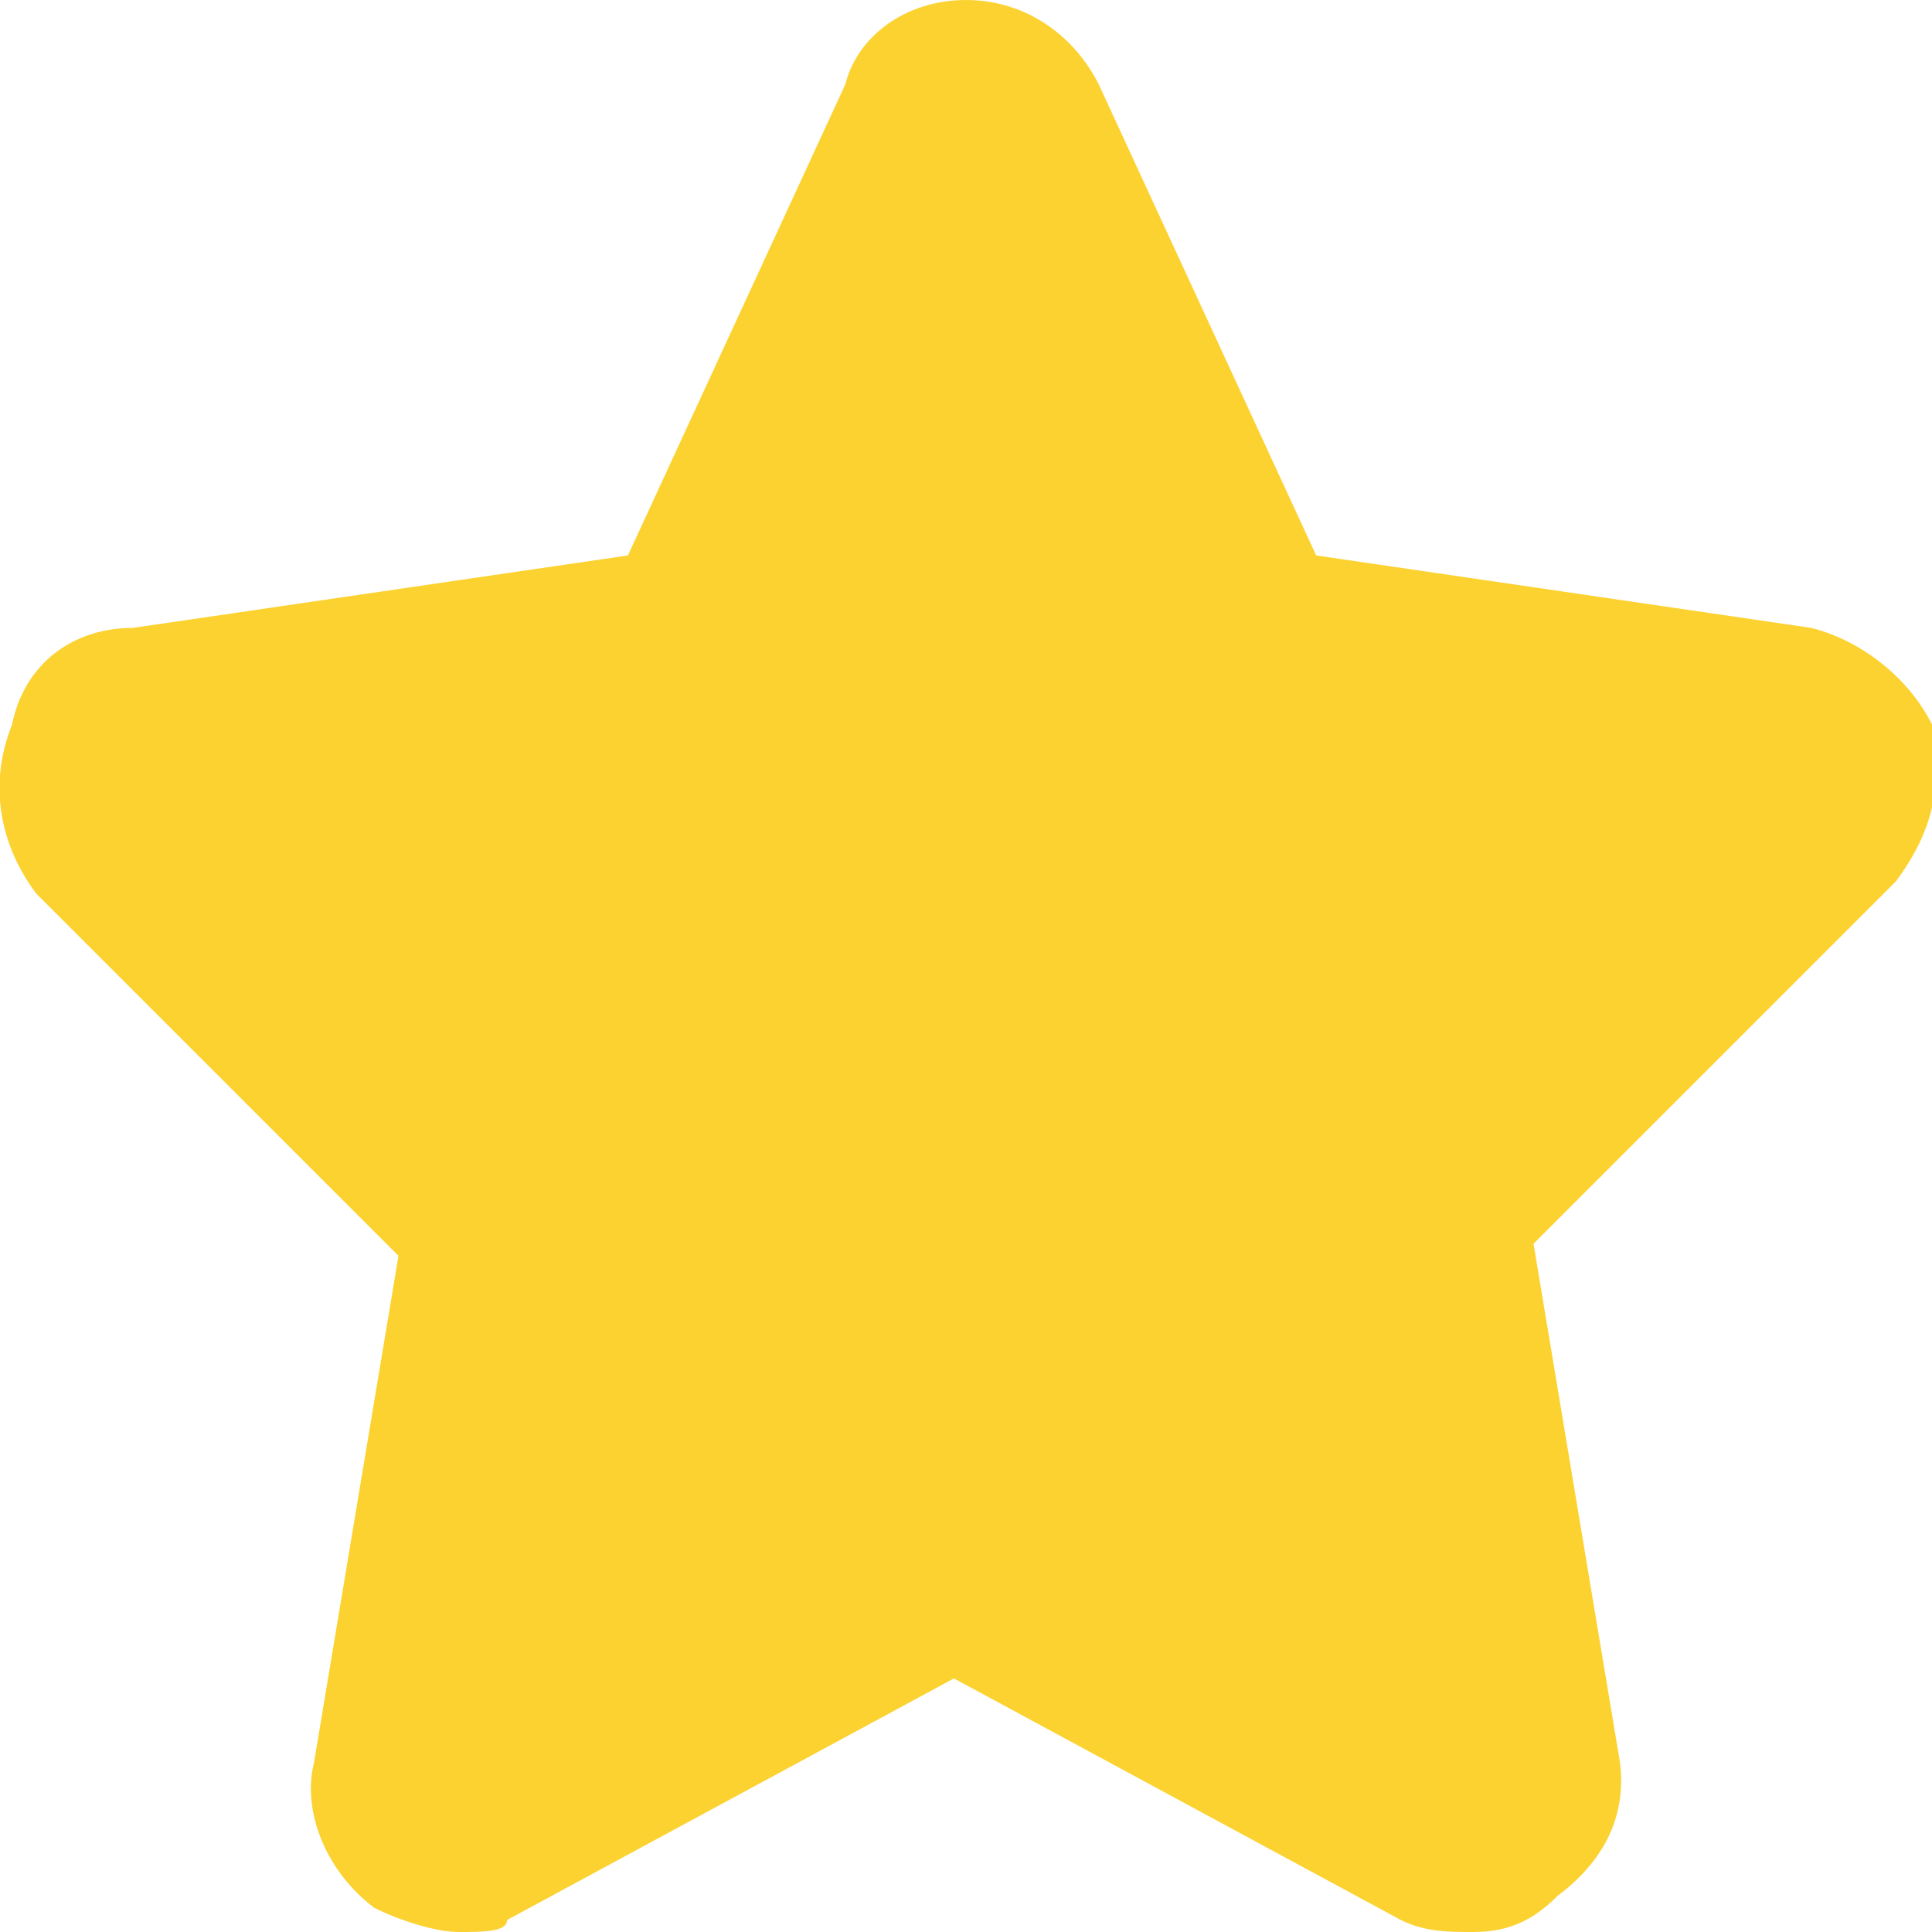 <?xml version="1.0" encoding="utf-8"?>
<!-- Generator: Adobe Illustrator 24.1.0, SVG Export Plug-In . SVG Version: 6.00 Build 0)  -->
<svg version="1.1" id="Calque_1" xmlns="http://www.w3.org/2000/svg" xmlns:xlink="http://www.w3.org/1999/xlink" x="0px" y="0px"
	 width="16px" height="16px" viewBox="0 0 16 16" style="enable-background:new 0 0 16 16;" xml:space="preserve">
<style type="text/css">
	.st0{display:none;fill:#FCD230;}
	.st1{fill:#FCD230;}
</style>
<path class="st0" d="M13.1,16.1L12,15.5l-4-2.2l-4,2.2l-1.1,0.6l0.2-1.3l0.8-4.7L0.6,6.8l-0.9-0.9l1.2-0.2l4.5-0.7l2-4.2L8-0.3
	l0.5,1.2l2,4.2l4.5,0.7l1.2,0.2l-0.9,0.9l-3.3,3.3l0.8,4.7L13.1,16.1z"/>
<path class="st1" d="M12.2,16c-0.2,0-0.4,0-0.6-0.1l-3.7-2l-3.7,2C4.2,16,4,16,3.8,16c-0.2,0-0.5-0.1-0.7-0.2
	c-0.4-0.3-0.6-0.8-0.5-1.2l0.7-4.2l-3-3C0,7-0.1,6.5,0.1,6c0.1-0.5,0.5-0.8,1-0.8l4.1-0.6l1.8-3.9C7.1,0.3,7.5,0,8,0
	c0.5,0,0.9,0.3,1.1,0.7l1.8,3.9L15,5.2c0.4,0.1,0.8,0.4,1,0.8c0.1,0.5,0,0.9-0.3,1.3l-3,3l0.7,4.2c0.1,0.5-0.1,0.9-0.5,1.2
	C12.7,15.9,12.5,16,12.2,16z"/>
</svg>
